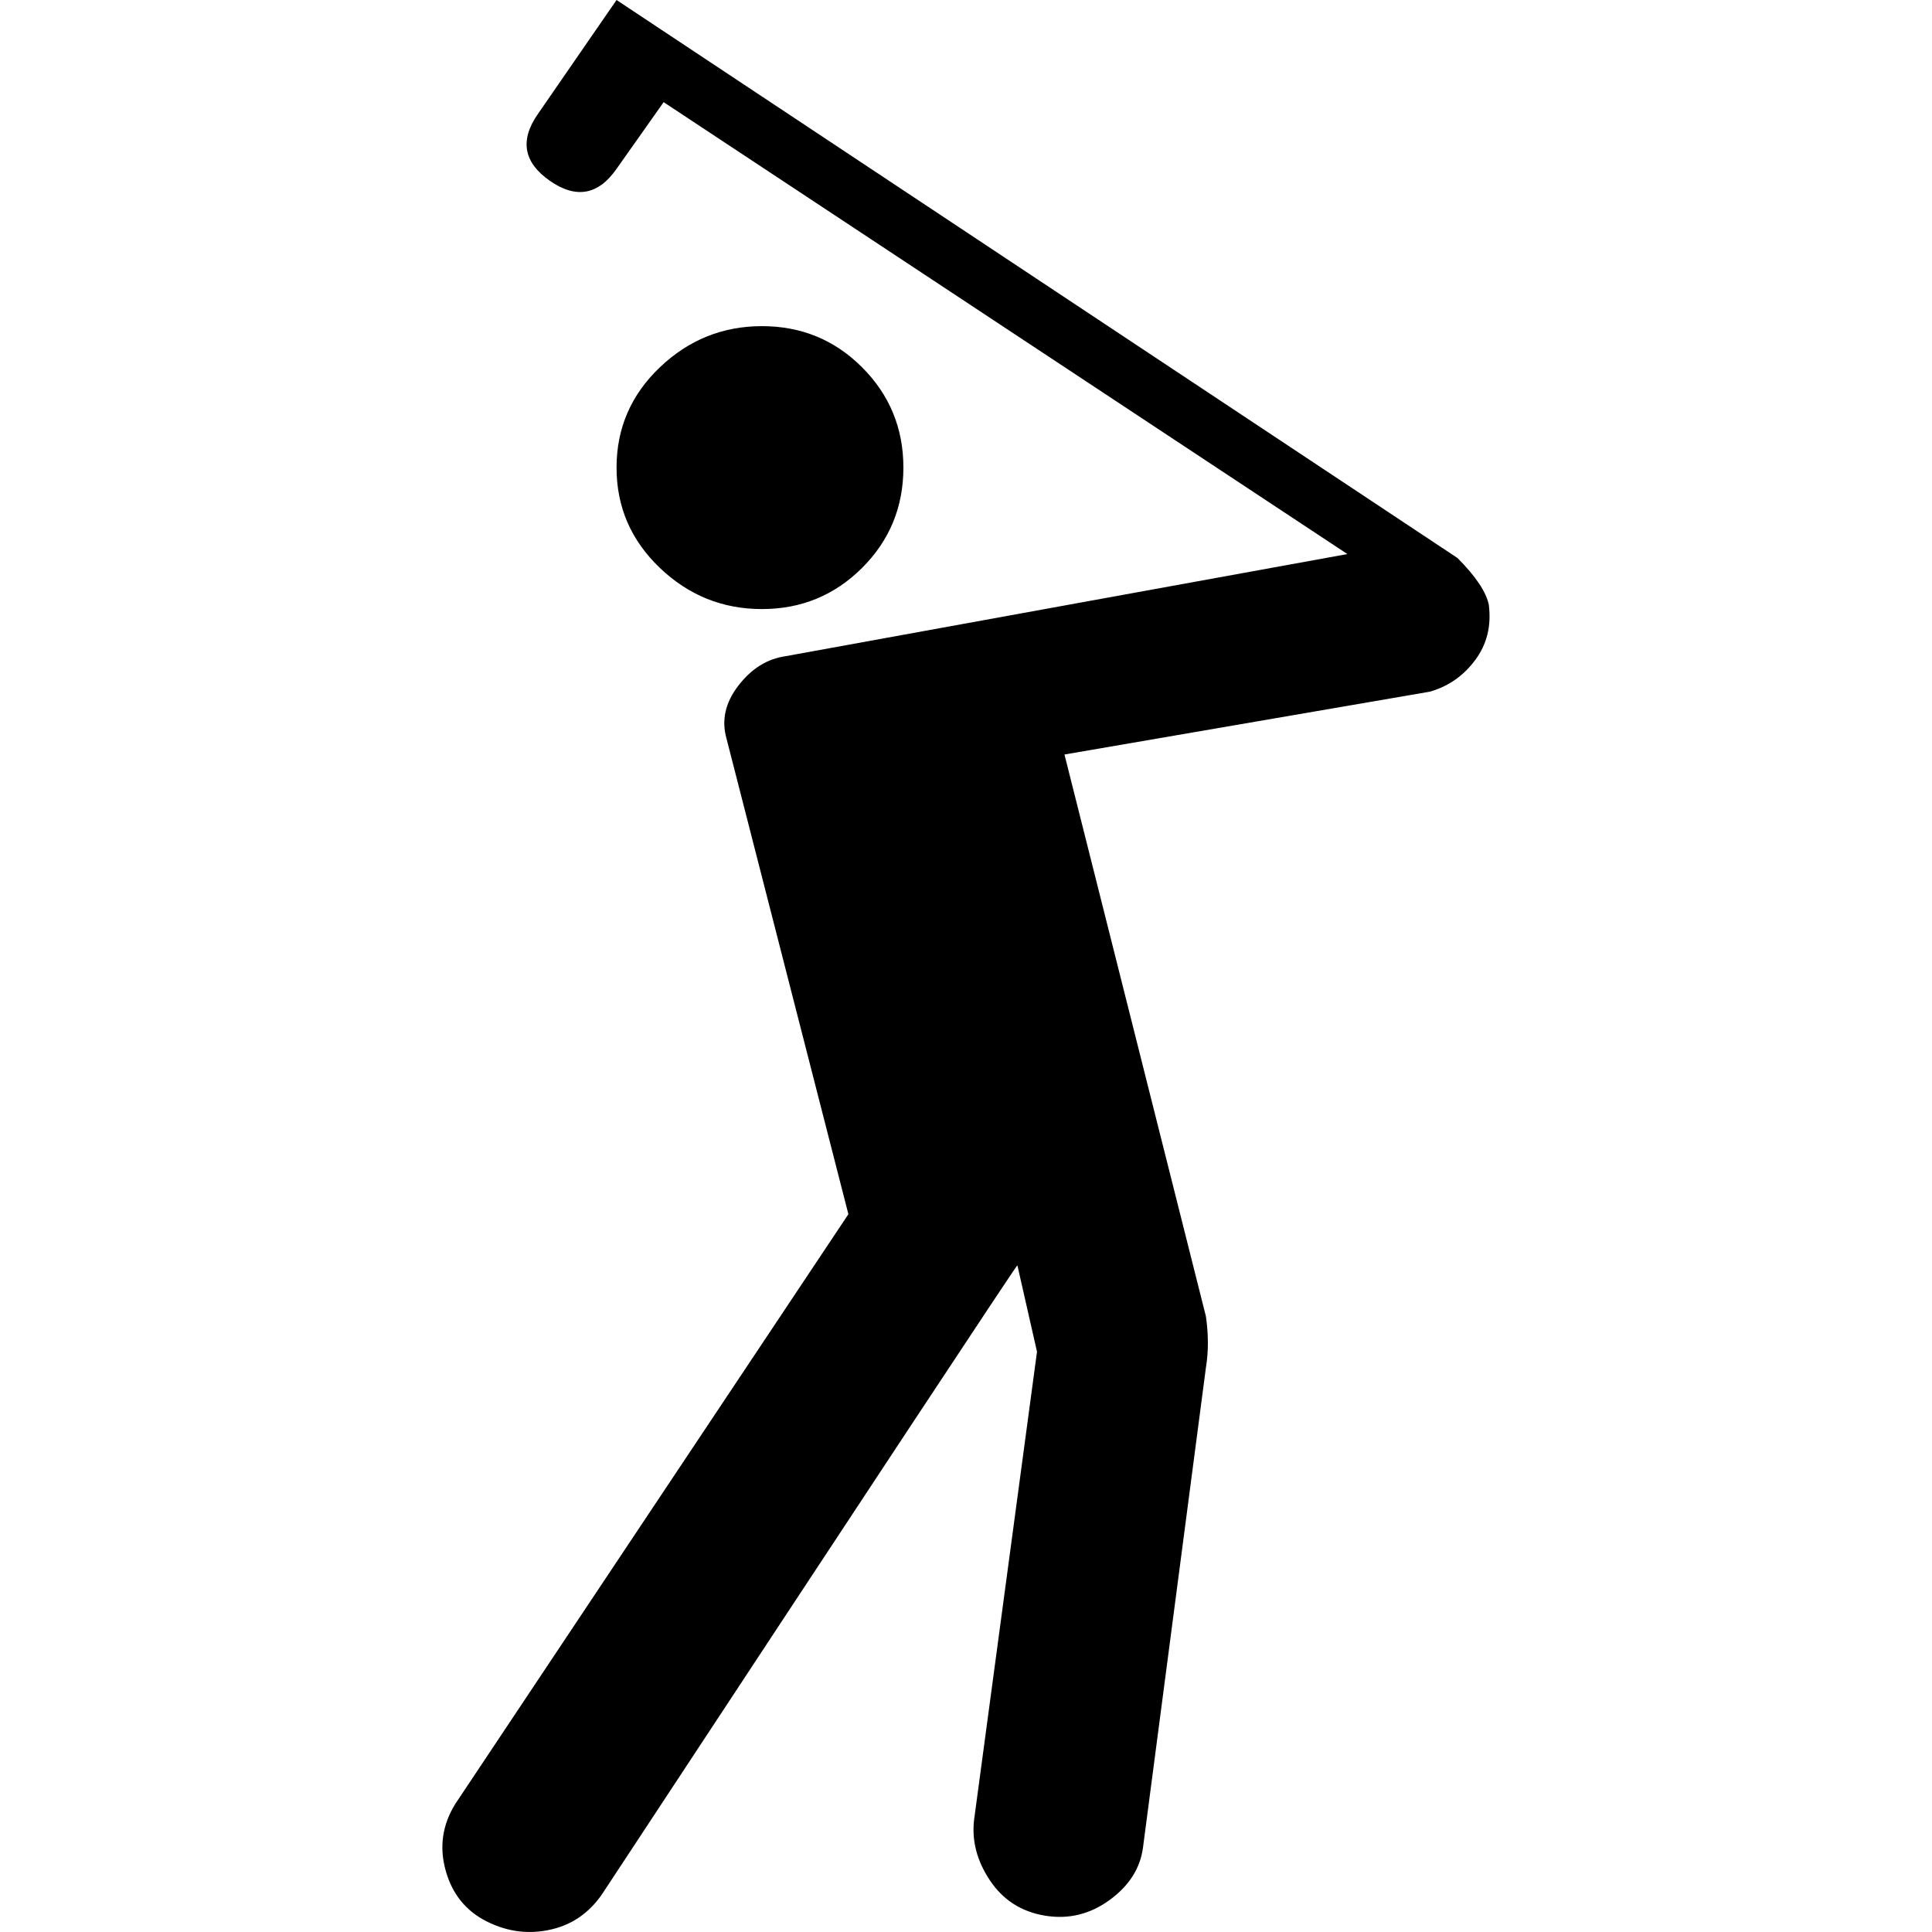 <!-- Generated by IcoMoon.io -->
<svg version="1.1" xmlns="http://www.w3.org/2000/svg" width="32" height="32" viewBox="0 0 32 32">
<title>golf-1</title>
<path d="M12.62 5.402c-0.651 0-1.215 0.228-1.692 0.683s-0.716 1.009-0.716 1.66 0.239 1.204 0.716 1.66 1.041 0.683 1.692 0.683c0.651 0 1.204-0.228 1.66-0.683s0.683-1.009 0.683-1.66-0.228-1.204-0.683-1.66-1.009-0.683-1.66-0.683zM24.661 10.023c-0.044-0.217-0.217-0.477-0.521-0.781l-13.928-9.242-1.302 1.887c-0.304 0.434-0.239 0.803 0.195 1.106s0.803 0.239 1.106-0.195l0.781-1.106 11.325 7.485-9.307 1.692c-0.304 0.043-0.564 0.206-0.781 0.488s-0.282 0.575-0.195 0.879l2.018 7.875-6.508 9.763c-0.217 0.347-0.271 0.716-0.163 1.106s0.336 0.673 0.683 0.846c0.347 0.174 0.705 0.217 1.074 0.13s0.662-0.304 0.879-0.651c4.513-6.855 6.79-10.305 6.834-10.348l0.325 1.432-1.041 7.745c-0.043 0.347 0.043 0.683 0.26 1.009s0.521 0.521 0.911 0.586 0.748-0.022 1.074-0.26 0.51-0.531 0.553-0.879l1.041-7.94c0.043-0.26 0.043-0.542 0-0.846l-2.343-9.307 6.053-1.041c0.304-0.087 0.553-0.26 0.748-0.521s0.271-0.564 0.228-0.911z"></path>
</svg>
